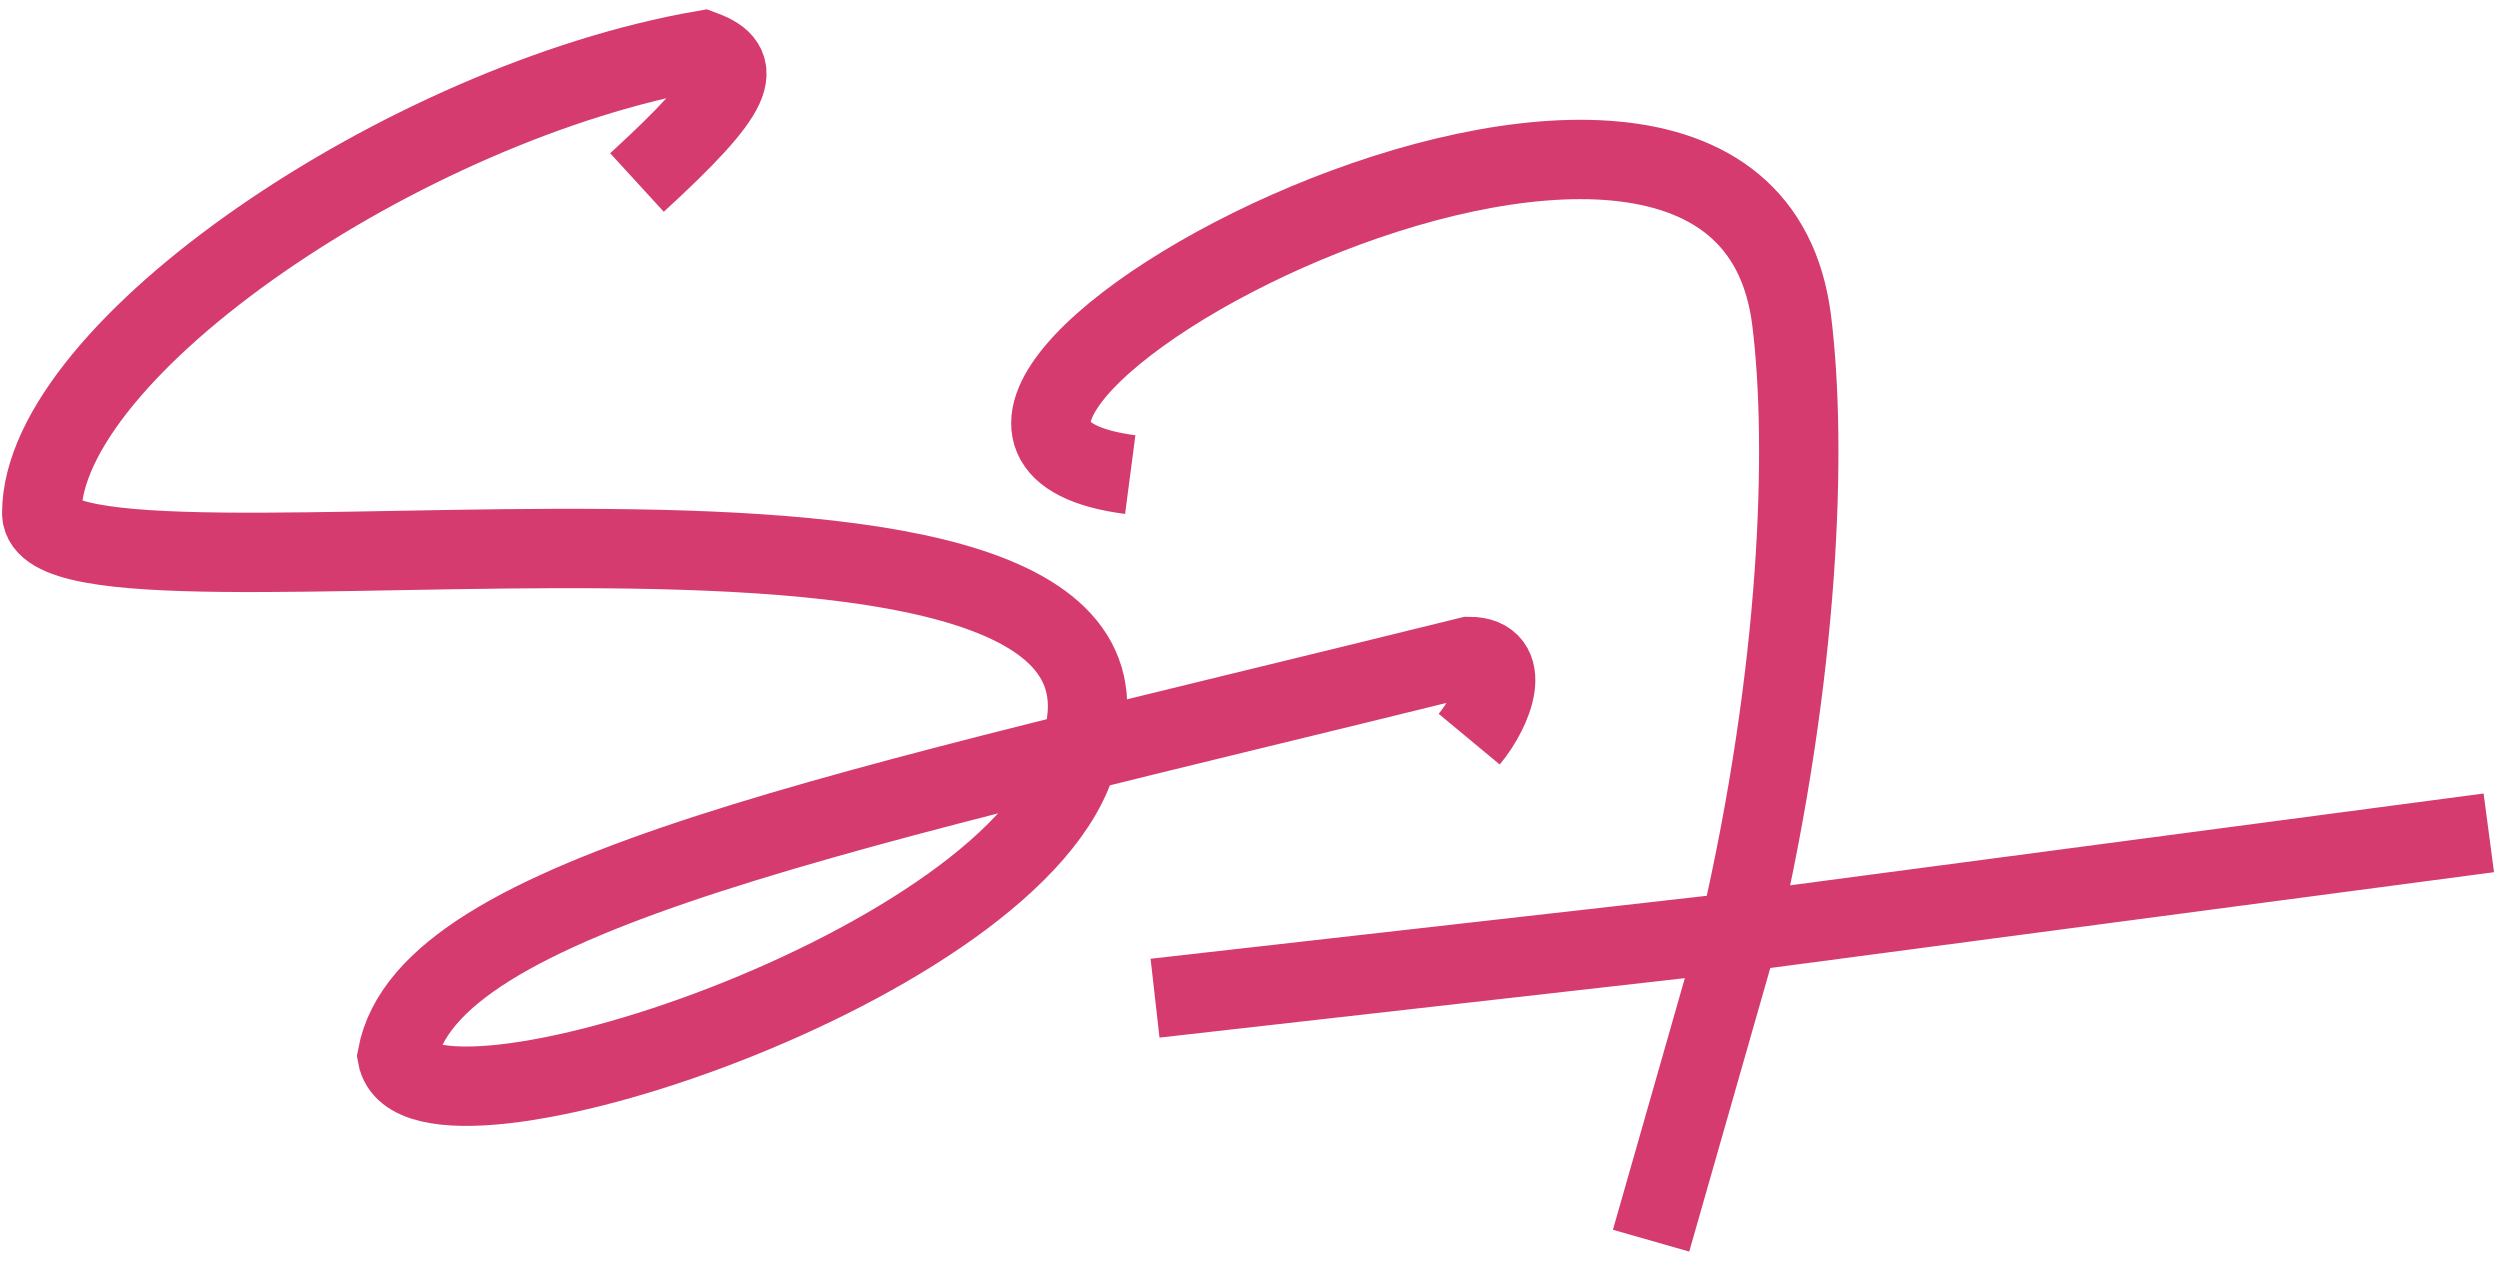<svg width="63" height="32" viewBox="0 0 63 32" fill="none" xmlns="http://www.w3.org/2000/svg">
<path d="M16.052 4.599C18.589 2.275 18.758 1.652 17.718 1.266C10.197 2.578 1.052 8.814 1.052 12.932C1.052 15.918 30.357 10.293 27.163 19.043C25.774 24.321 10.496 29.321 10.01 26.613C10.774 22.515 21.167 20.464 37.024 16.543C38.135 16.543 37.66 17.861 37.024 18.627M28.482 11.96C19.454 10.779 43.83 -2.484 45.149 8.071C45.547 11.253 45.357 16.89 43.83 23.488M41.607 31.265L43.83 23.488M43.83 23.488L29.107 25.154M43.83 23.488L62.718 20.988" stroke="#D53B6E" stroke-width="2"/>
</svg>
